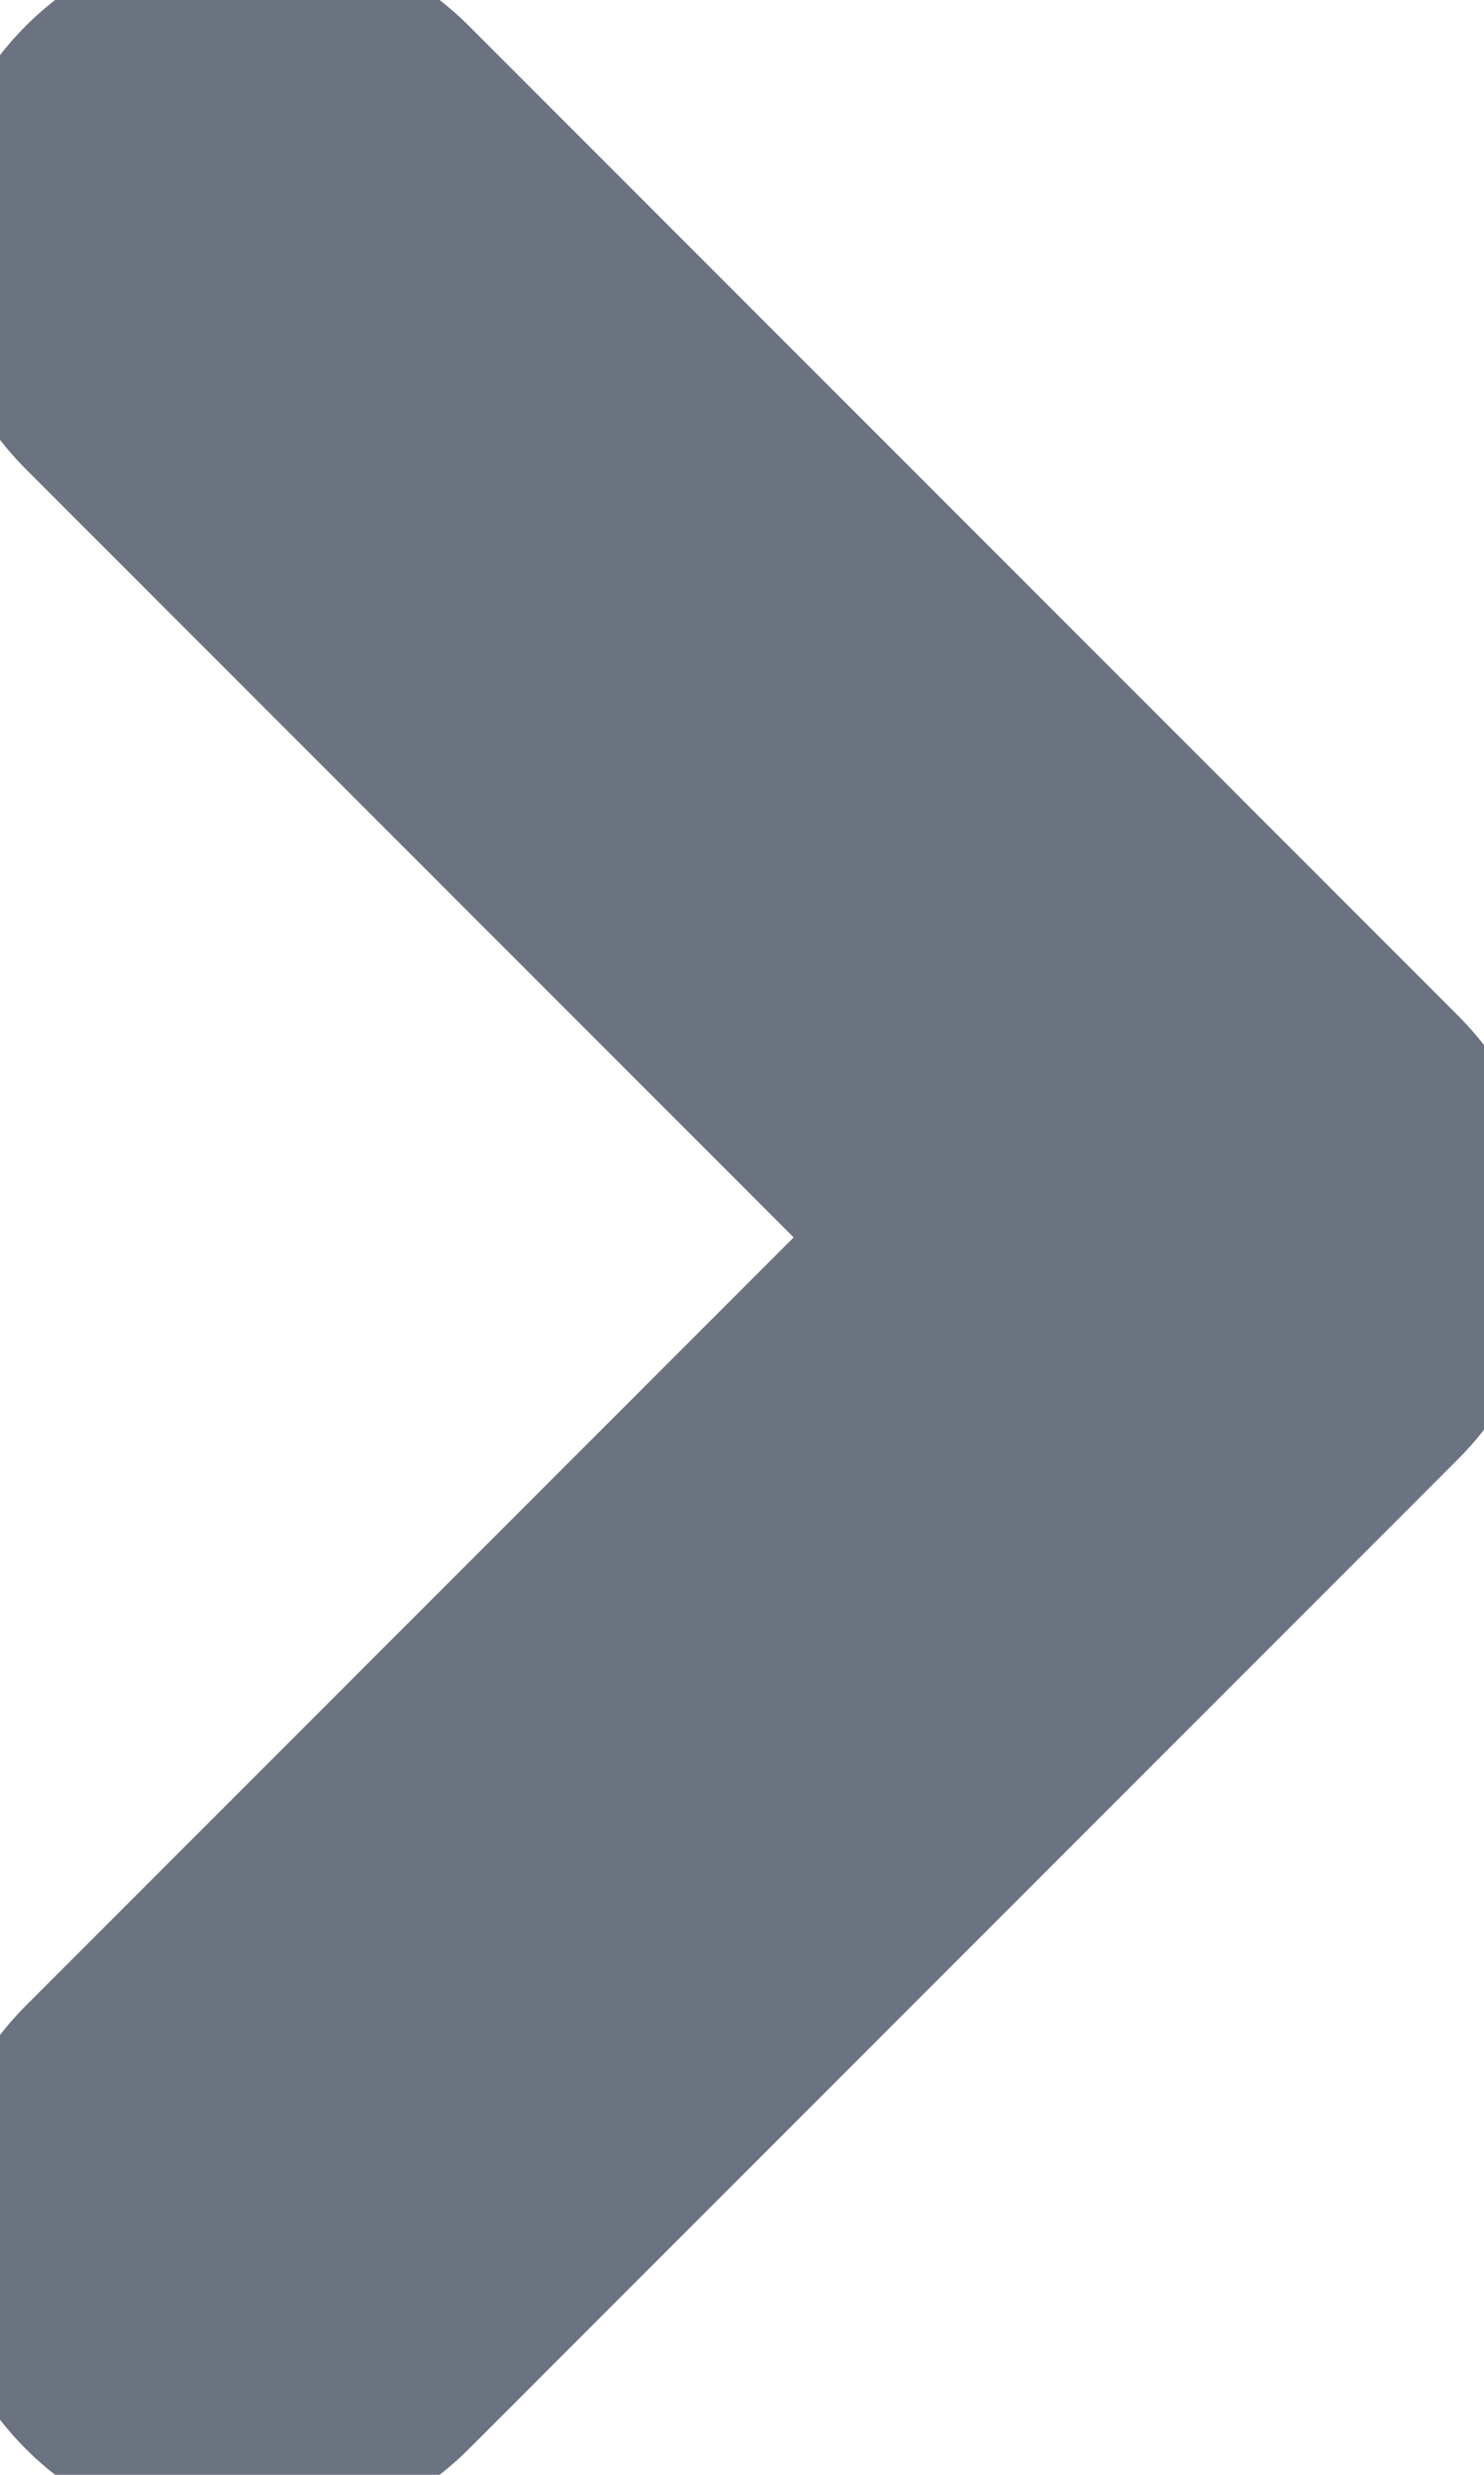 <svg xmlns="http://www.w3.org/2000/svg" width="6" height="10" viewBox="0 0 6 10" fill="none">
  <path d="M1 9L5 5L1 1" stroke="#6B7280" stroke-width="2.533" stroke-linecap="round" stroke-linejoin="round"/>
</svg>